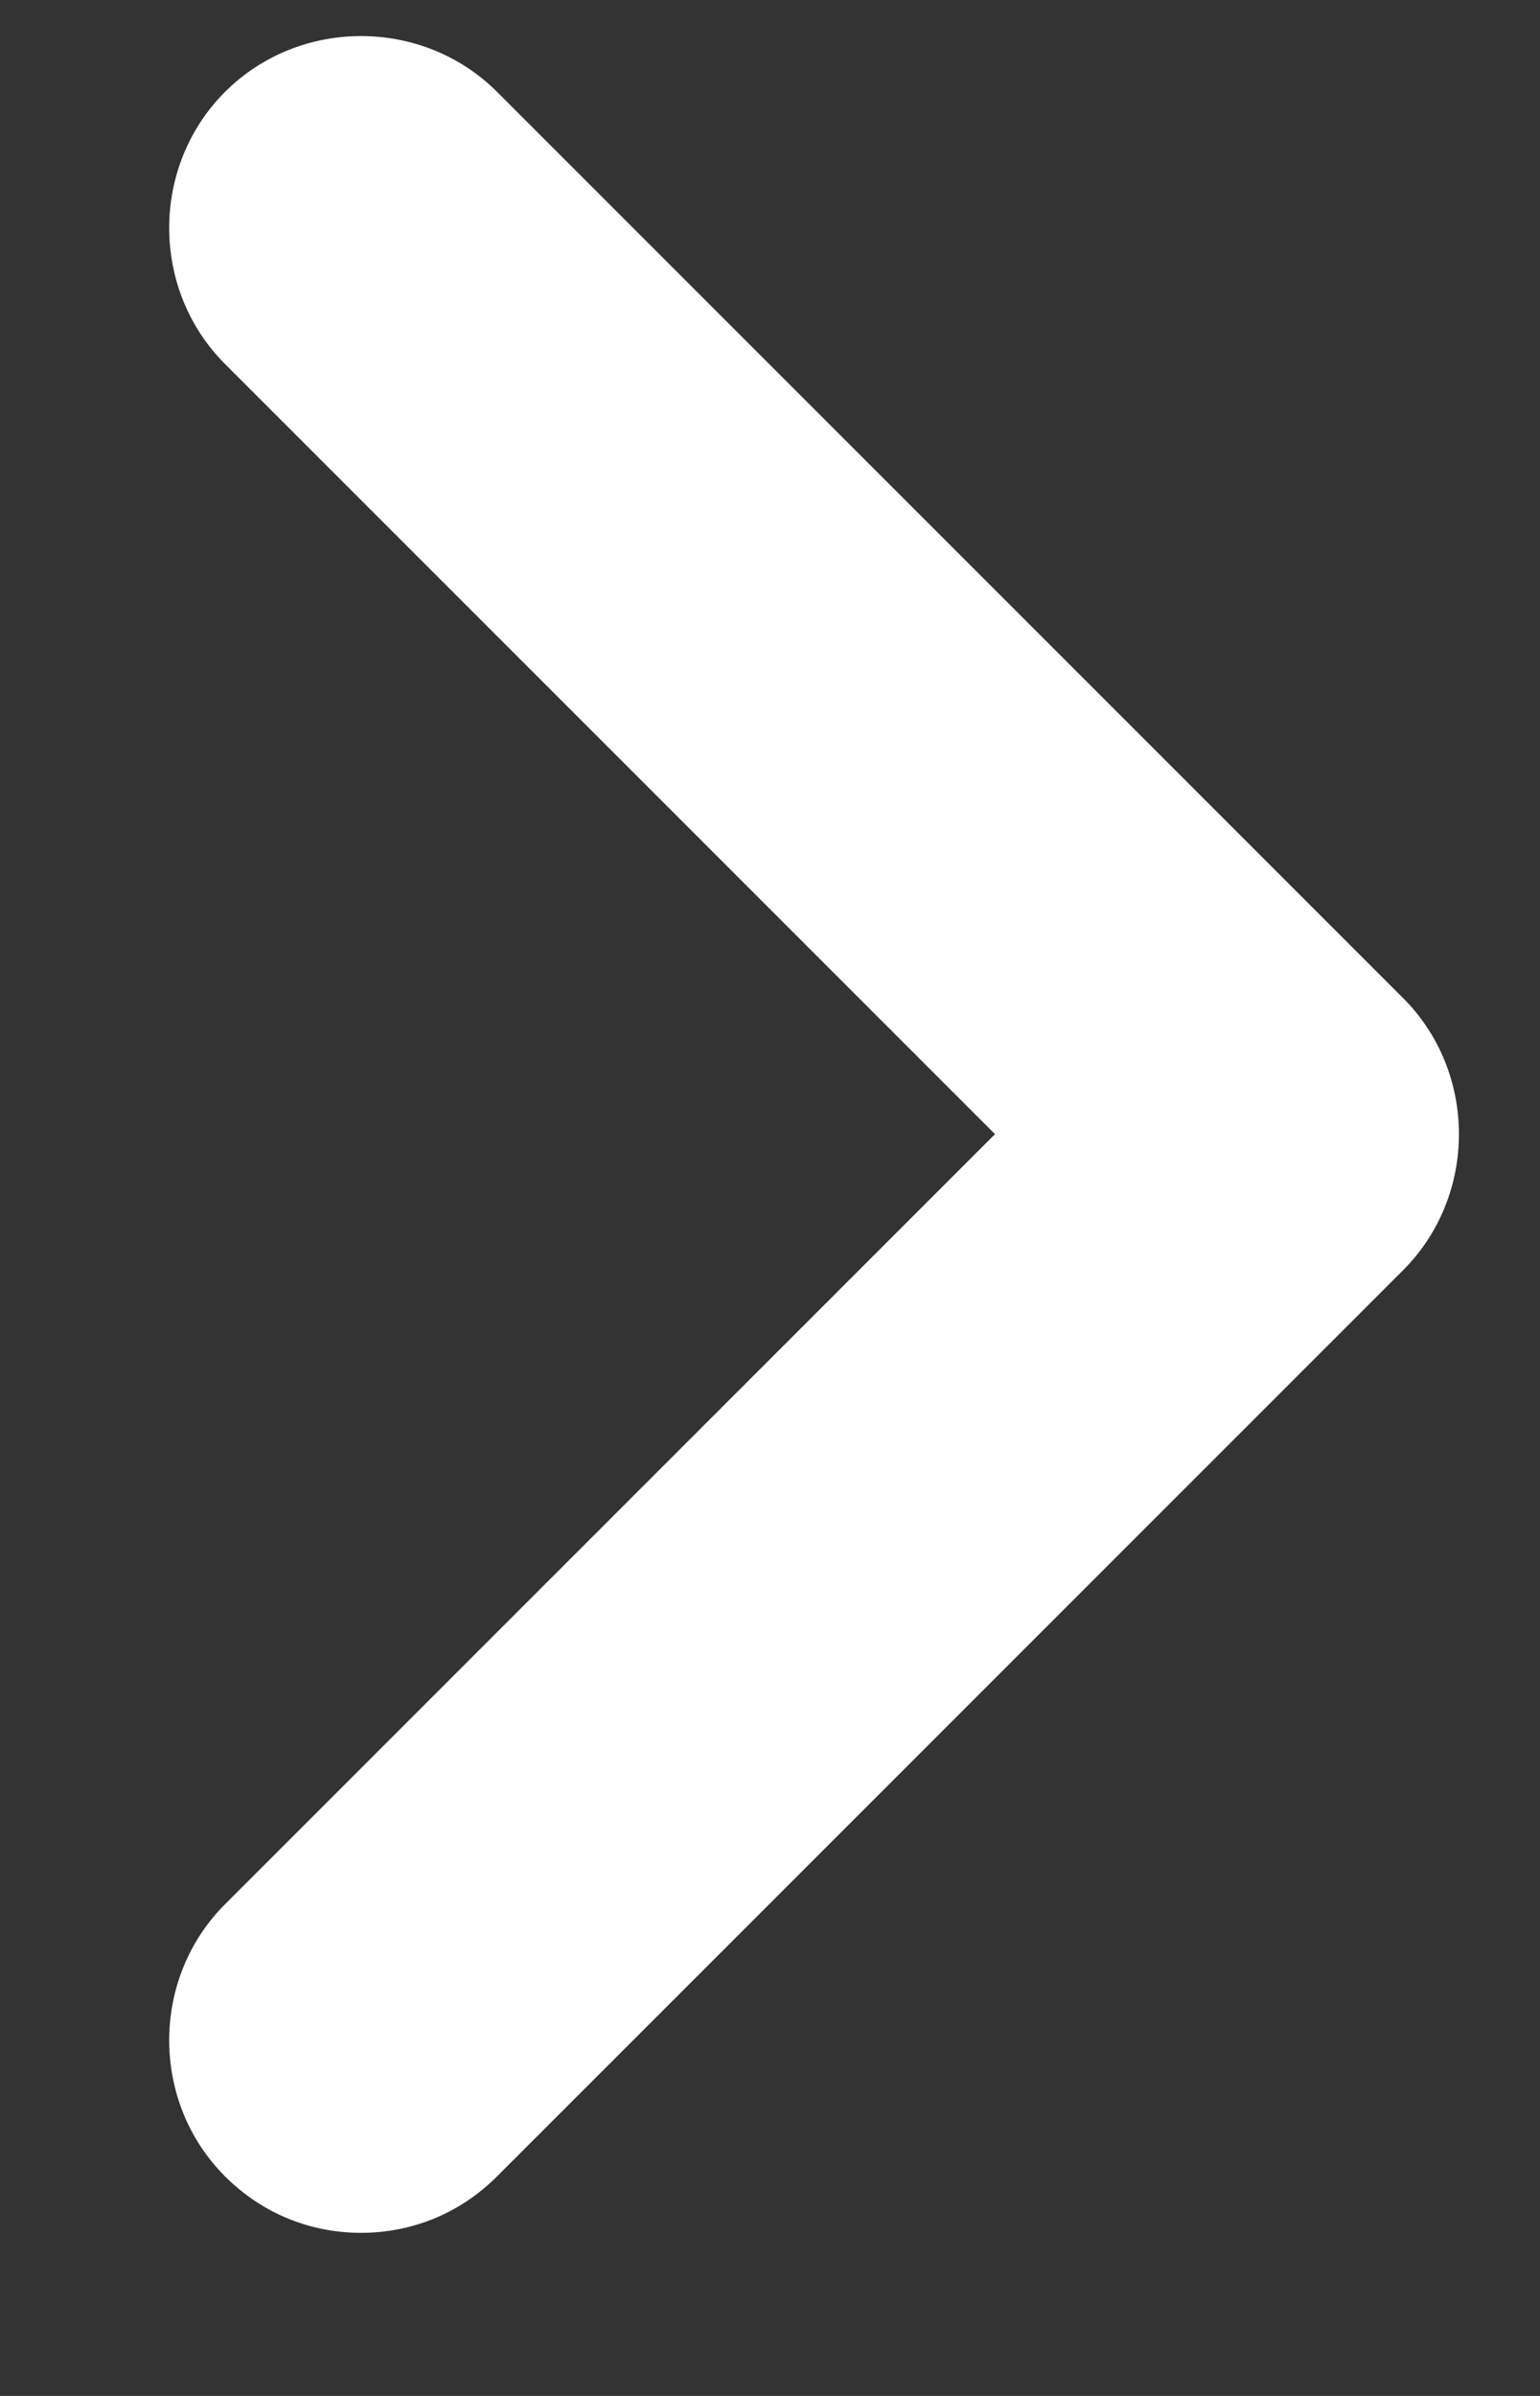 <svg width="9" height="14" viewBox="0 0 9 14" fill="none" xmlns="http://www.w3.org/2000/svg">
<rect x="0" y="0" width="9" height="14" fill="#333333" stroke="none"/>
<path d="M2.11 13.047C1.825 13.047 1.54 12.942 1.315 12.717C0.88 12.282 0.88 11.562 1.315 11.127L5.815 6.627L1.315 2.127C0.88 1.692 0.88 0.972 1.315 0.537C1.75 0.102 2.47 0.102 2.905 0.537L8.2 5.832C8.635 6.267 8.635 6.987 8.2 7.422L2.905 12.717C2.68 12.942 2.395 13.047 2.11 13.047Z" fill="white"/>
</svg>

